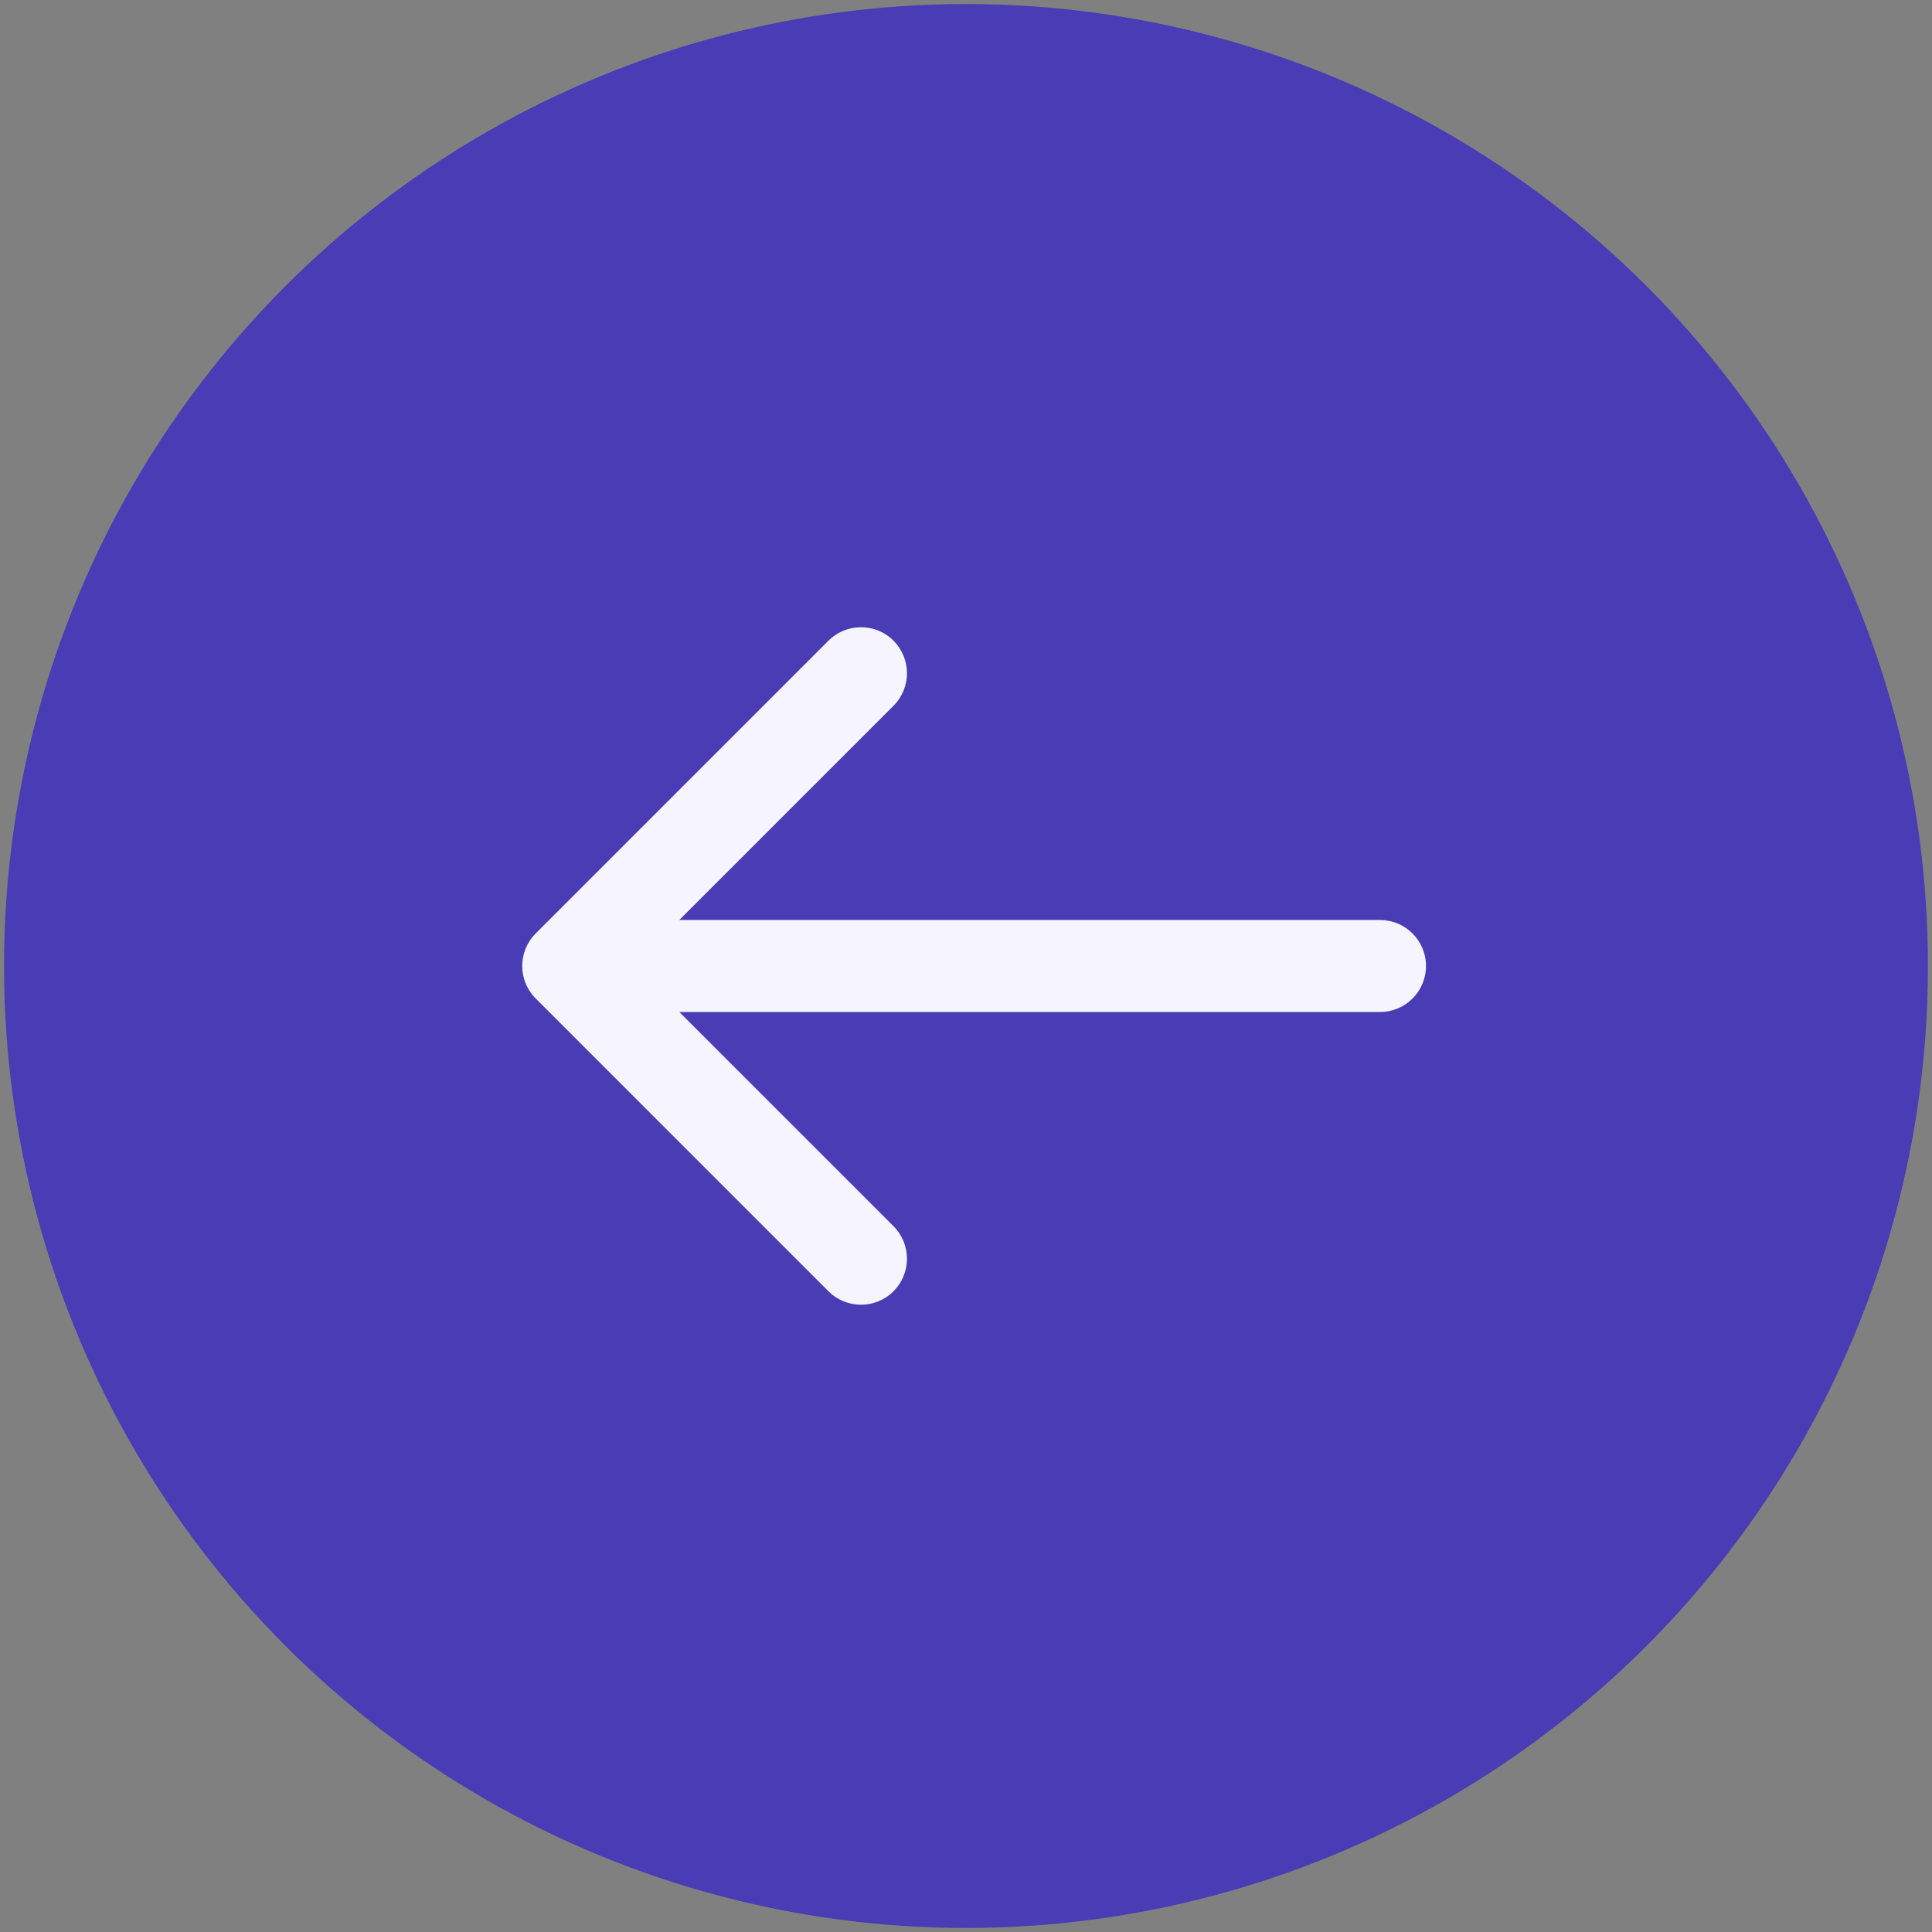 <svg width="42" height="42" viewBox="0 0 42 42" fill="none" xmlns="http://www.w3.org/2000/svg">
<rect x="0" y="0" width="42" height="42" fill="#808080" stroke="none"/>
<circle cx="21" cy="21" r="20" transform="rotate(180 21 21)" fill="#493CB5" stroke="#493CB5" stroke-width="1.824"/>
<path d="M30 22C30.552 22 31 21.552 31 21C31 20.447 30.552 20 30 20V21V22ZM11.646 20.292C11.255 20.683 11.255 21.316 11.646 21.707L18.01 28.071C18.4 28.461 19.033 28.461 19.424 28.071C19.814 27.68 19.814 27.047 19.424 26.656L13.767 21L19.424 15.343C19.814 14.952 19.814 14.319 19.424 13.928C19.033 13.538 18.4 13.538 18.01 13.928L11.646 20.292ZM30 21V20L12.353 20V21V22L30 22V21Z" fill="#F6F5FF"/>
</svg>
